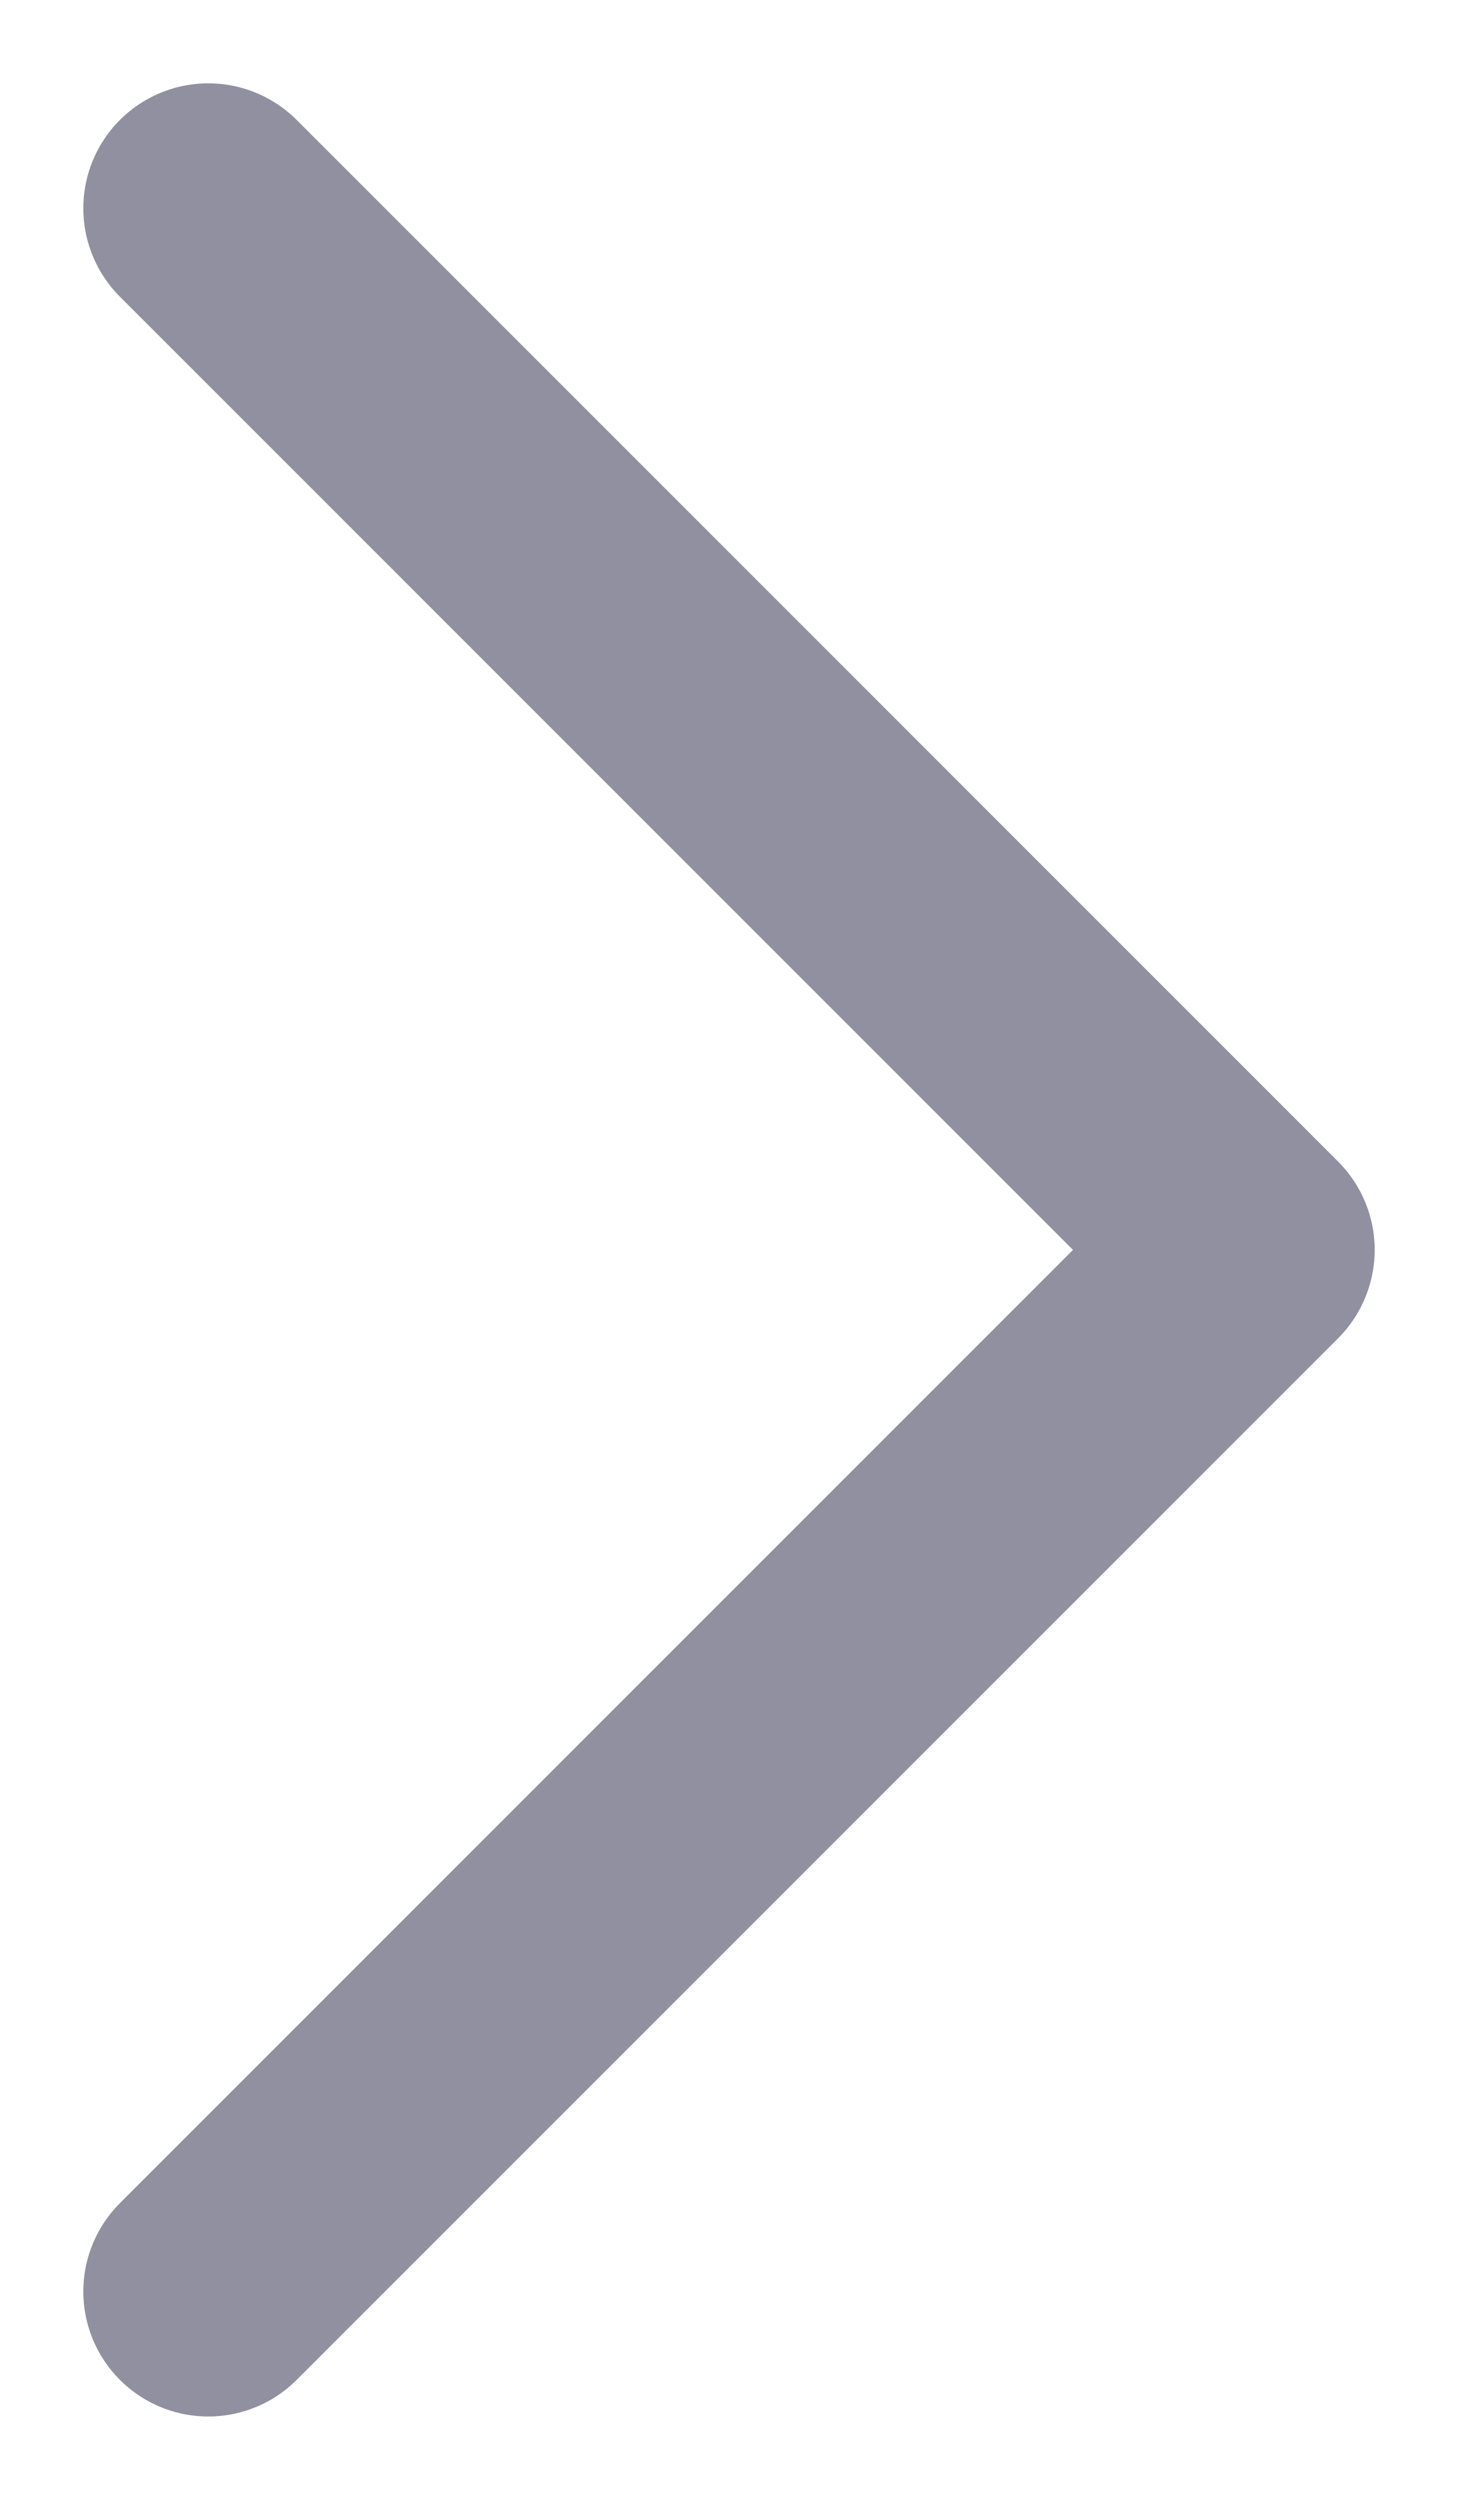 <svg width="7" height="12" viewBox="0 0 7 12" fill="none" xmlns="http://www.w3.org/2000/svg">
<path d="M1 1L6 6L1 11" stroke="#9090A0" stroke-width="1.2" stroke-linecap="round" stroke-linejoin="round"/>
</svg>
